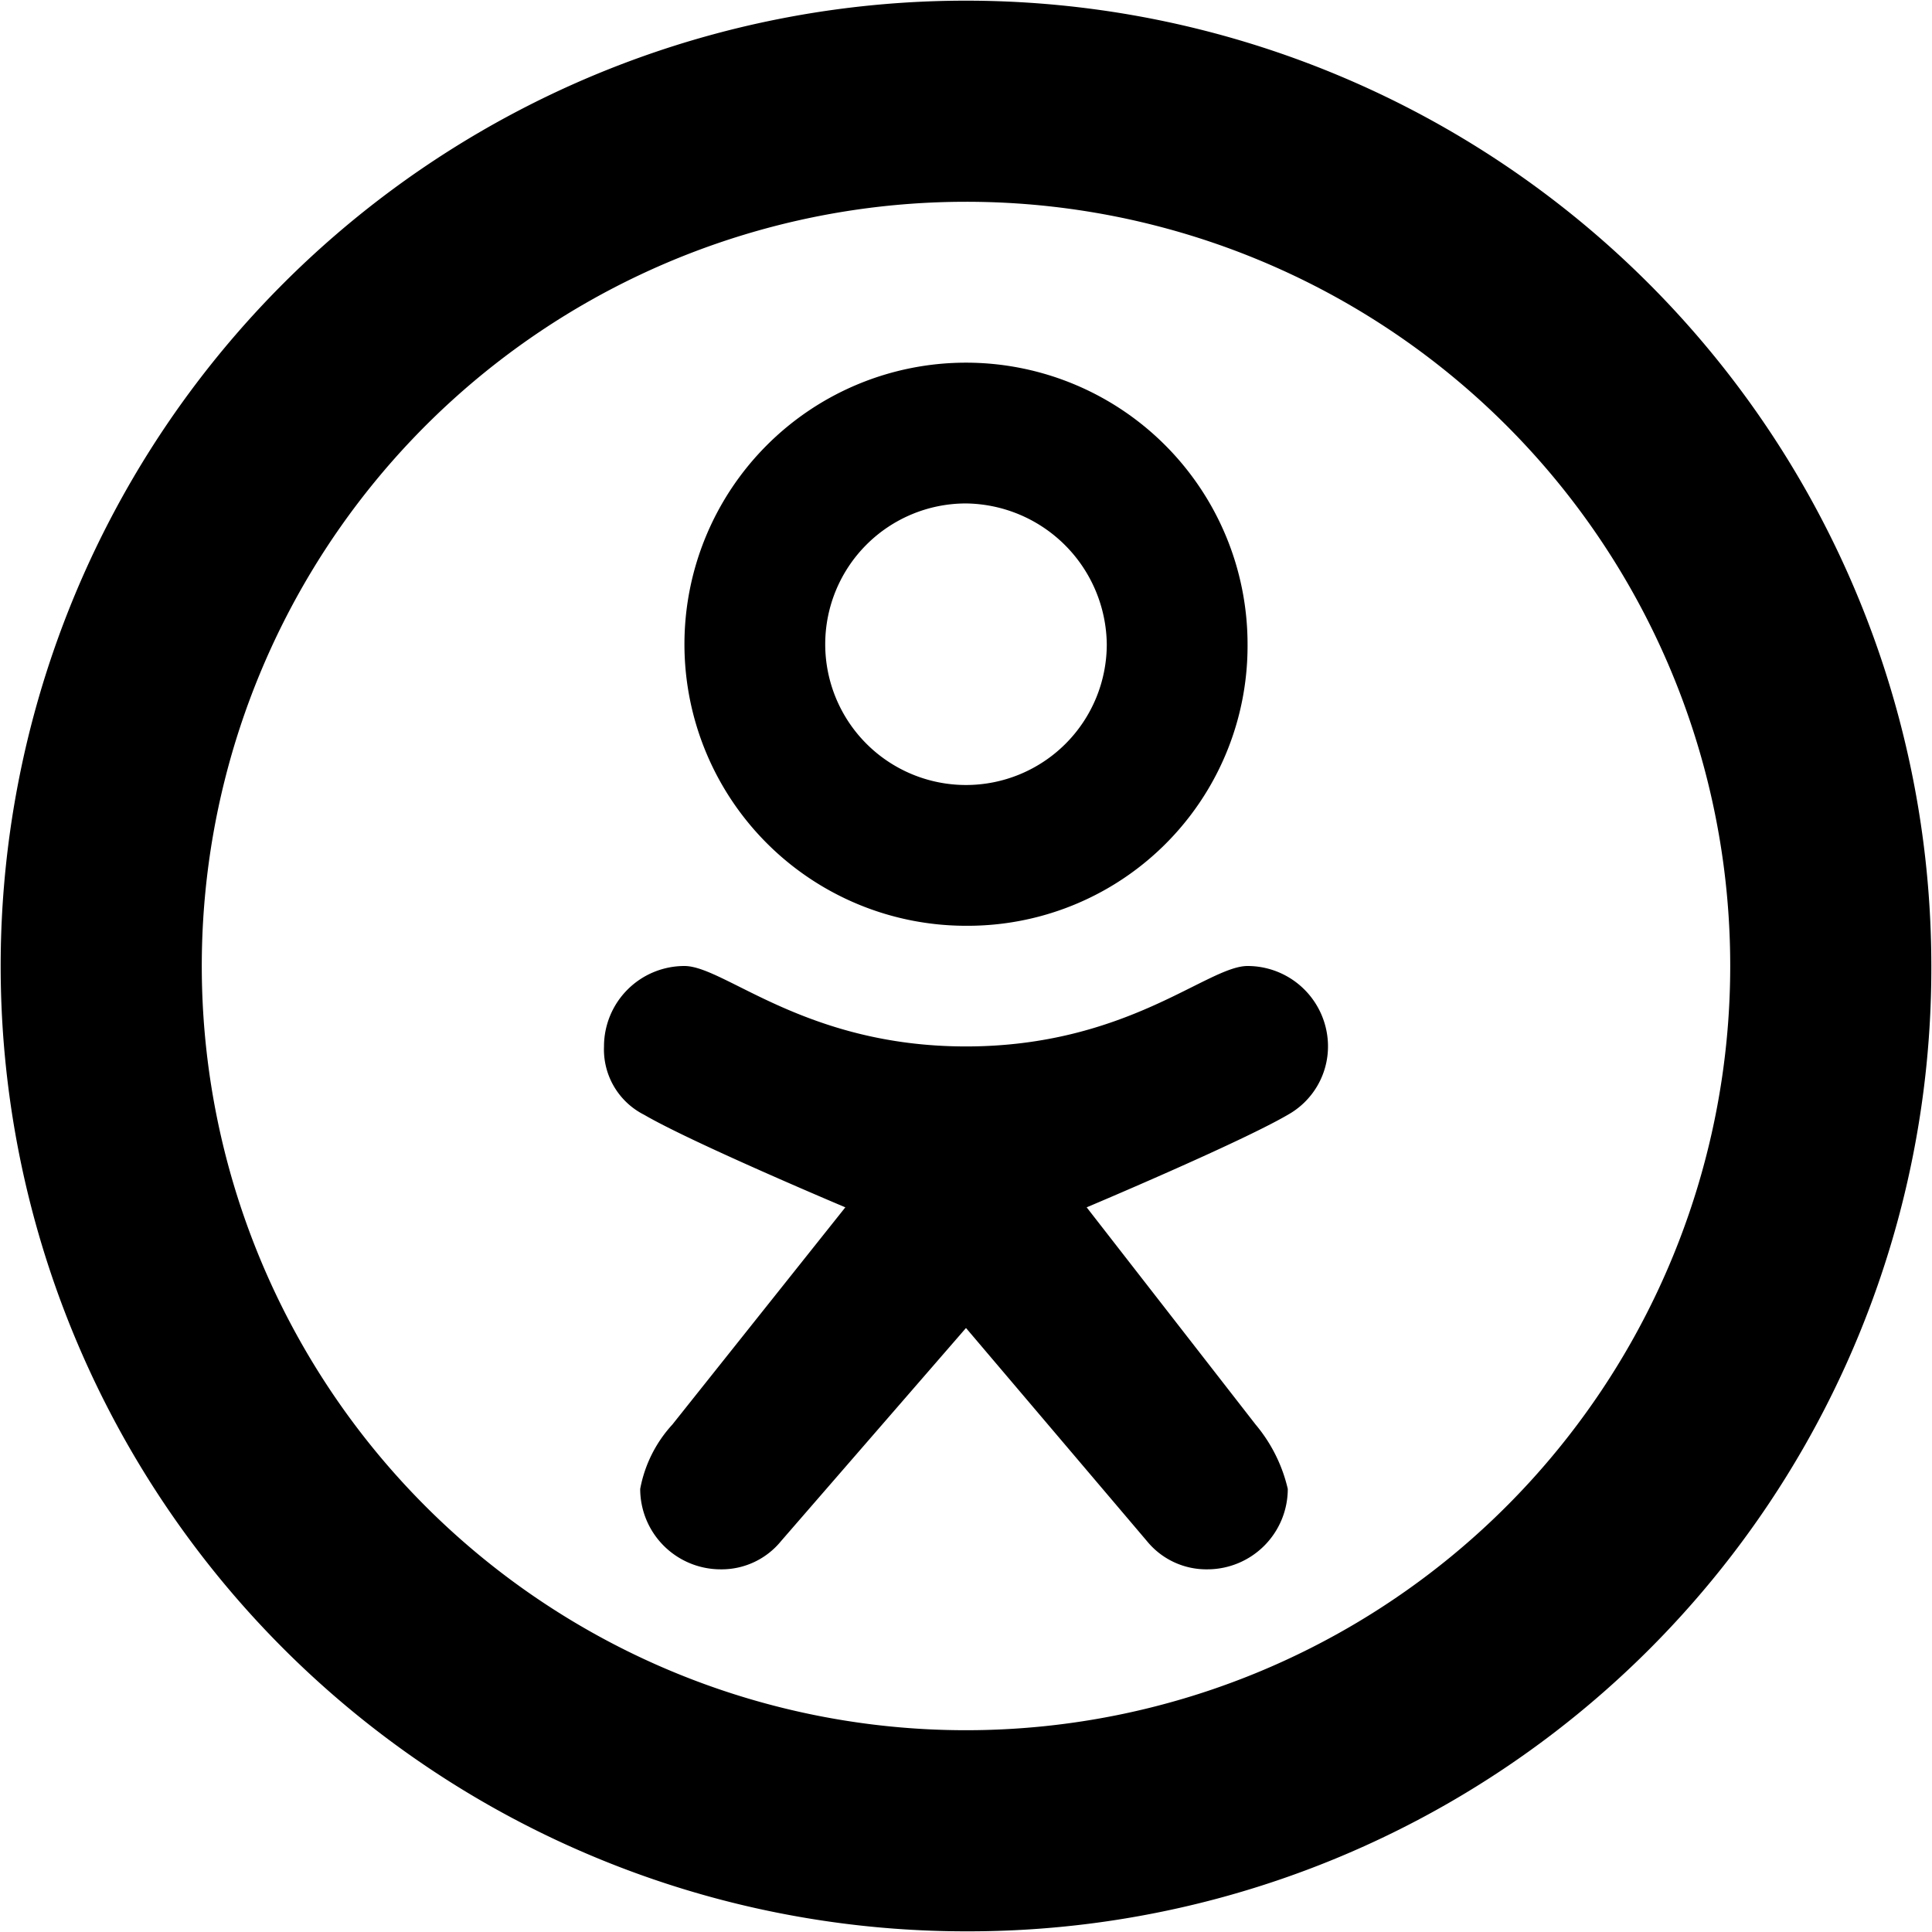 <svg xmlns="http://www.w3.org/2000/svg" width="28.82" height="28.82" viewBox="0 0 28.82 28.82" class="svg-icon ok ">
    <path d="M14.41 28.81a14.4 14.4 0 1 1 14.4-14.4 14.365 14.365 0 0 1-14.4 14.4zm0-25.8a11.4 11.4 0 1 0 11.4 11.4 11.395 11.395 0 0 0-11.4-11.4zm4.8 13.62c-.72.42-3 1.38-3 1.38l2.52 3.24a2.3 2.3 0 0 1 .48.96 1.2 1.2 0 0 1-1.2 1.2 1.143 1.143 0 0 1-.9-.42l-2.7-3.18-2.76 3.18a1.143 1.143 0 0 1-.9.42 1.2 1.2 0 0 1-1.2-1.2 1.944 1.944 0 0 1 .48-.96l2.58-3.24s-2.28-.96-3-1.38a1.091 1.091 0 0 1-.6-1.02 1.2 1.2 0 0 1 1.2-1.2c.6 0 1.8 1.2 4.2 1.2s3.6-1.2 4.2-1.2a1.2 1.2 0 0 1 1.2 1.2 1.168 1.168 0 0 1-.6 1.02zm-4.8-2.82a4.2 4.2 0 1 1 4.2-4.2 4.174 4.174 0 0 1-4.2 4.2zm0-6.3a2.1 2.1 0 1 0 2.1 2.1 2.126 2.126 0 0 0-2.1-2.1z"/>
</svg>
